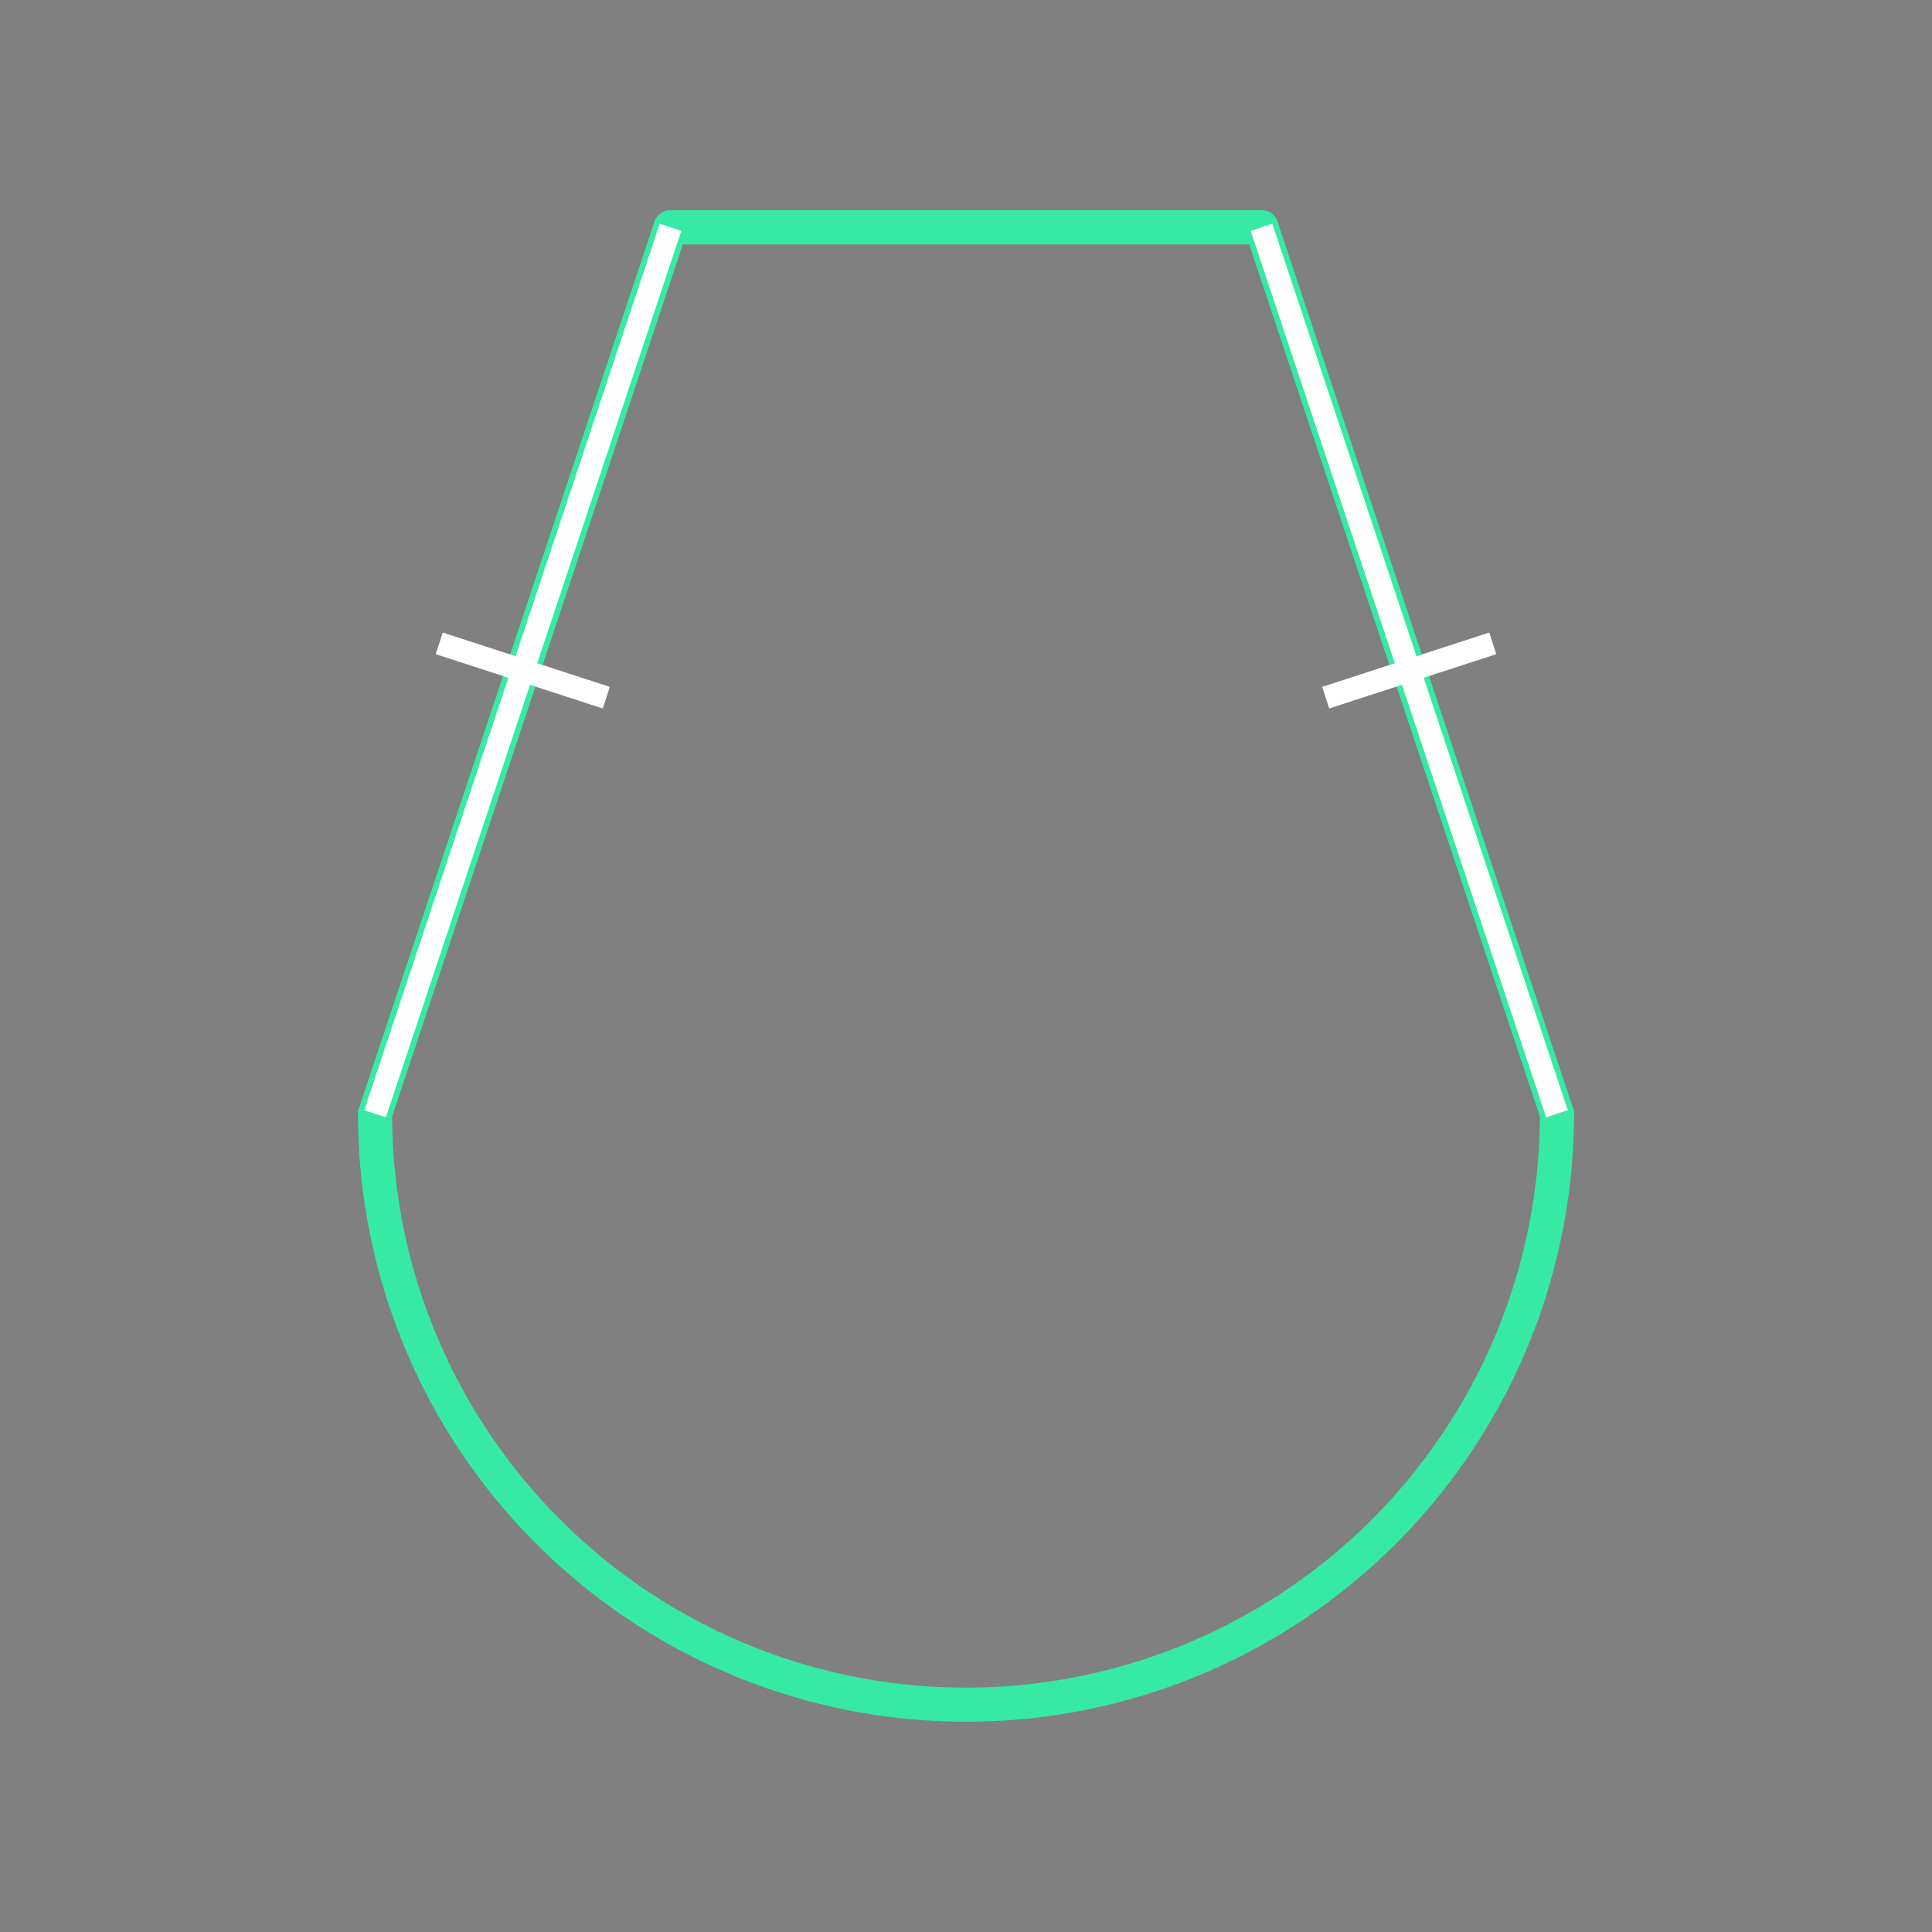 <svg id="_71" data-name="71" xmlns="http://www.w3.org/2000/svg" viewBox="0 0 170 170"><rect x="0" y="0" width="170" height="170" fill="#808080" stroke="none"/><defs><style>.cls-1{opacity:0;}.cls-2{fill:#2580b2;}.Graphic-Style,.cls-3,.cls-4{fill:none;}.cls-3{stroke:#000;}.cls-3,.cls-4{stroke-linecap:round;stroke-linejoin:round;}.cls-4{stroke:#36eaa5;stroke-width:3px;}.Graphic-Style{stroke:#fff;stroke-linejoin:bevel;stroke-width:2px;}</style></defs><title>71_tool1</title><g id="transparent_bg" data-name="transparent bg" class="cls-1"><rect class="cls-2" width="170" height="170"/></g><g id="shape_copy_2" data-name="shape copy 2"><path class="cls-3" d="M33,98a52,52,0,0,0,104,0"/><path class="cls-3" d="M59,20L33,98"/><path class="cls-3" d="M111,20l26,78"/><path class="cls-3" d="M59,20h52"/><path class="cls-4" d="M33,98a52,52,0,0,0,104,0"/><path class="cls-4" d="M59,20L33,98"/><path class="cls-4" d="M111,20l26,78"/><path class="cls-4" d="M59,20h52"/></g><g id="tool1"><line class="Graphic-Style" x1="116.65" y1="61.39" x2="131.35" y2="56.61"/><line class="Graphic-Style" x1="53.35" y1="61.39" x2="38.65" y2="56.61"/><path class="Graphic-Style" d="M59,20L33,98"/><path class="Graphic-Style" d="M111,20l26,78"/></g></svg>